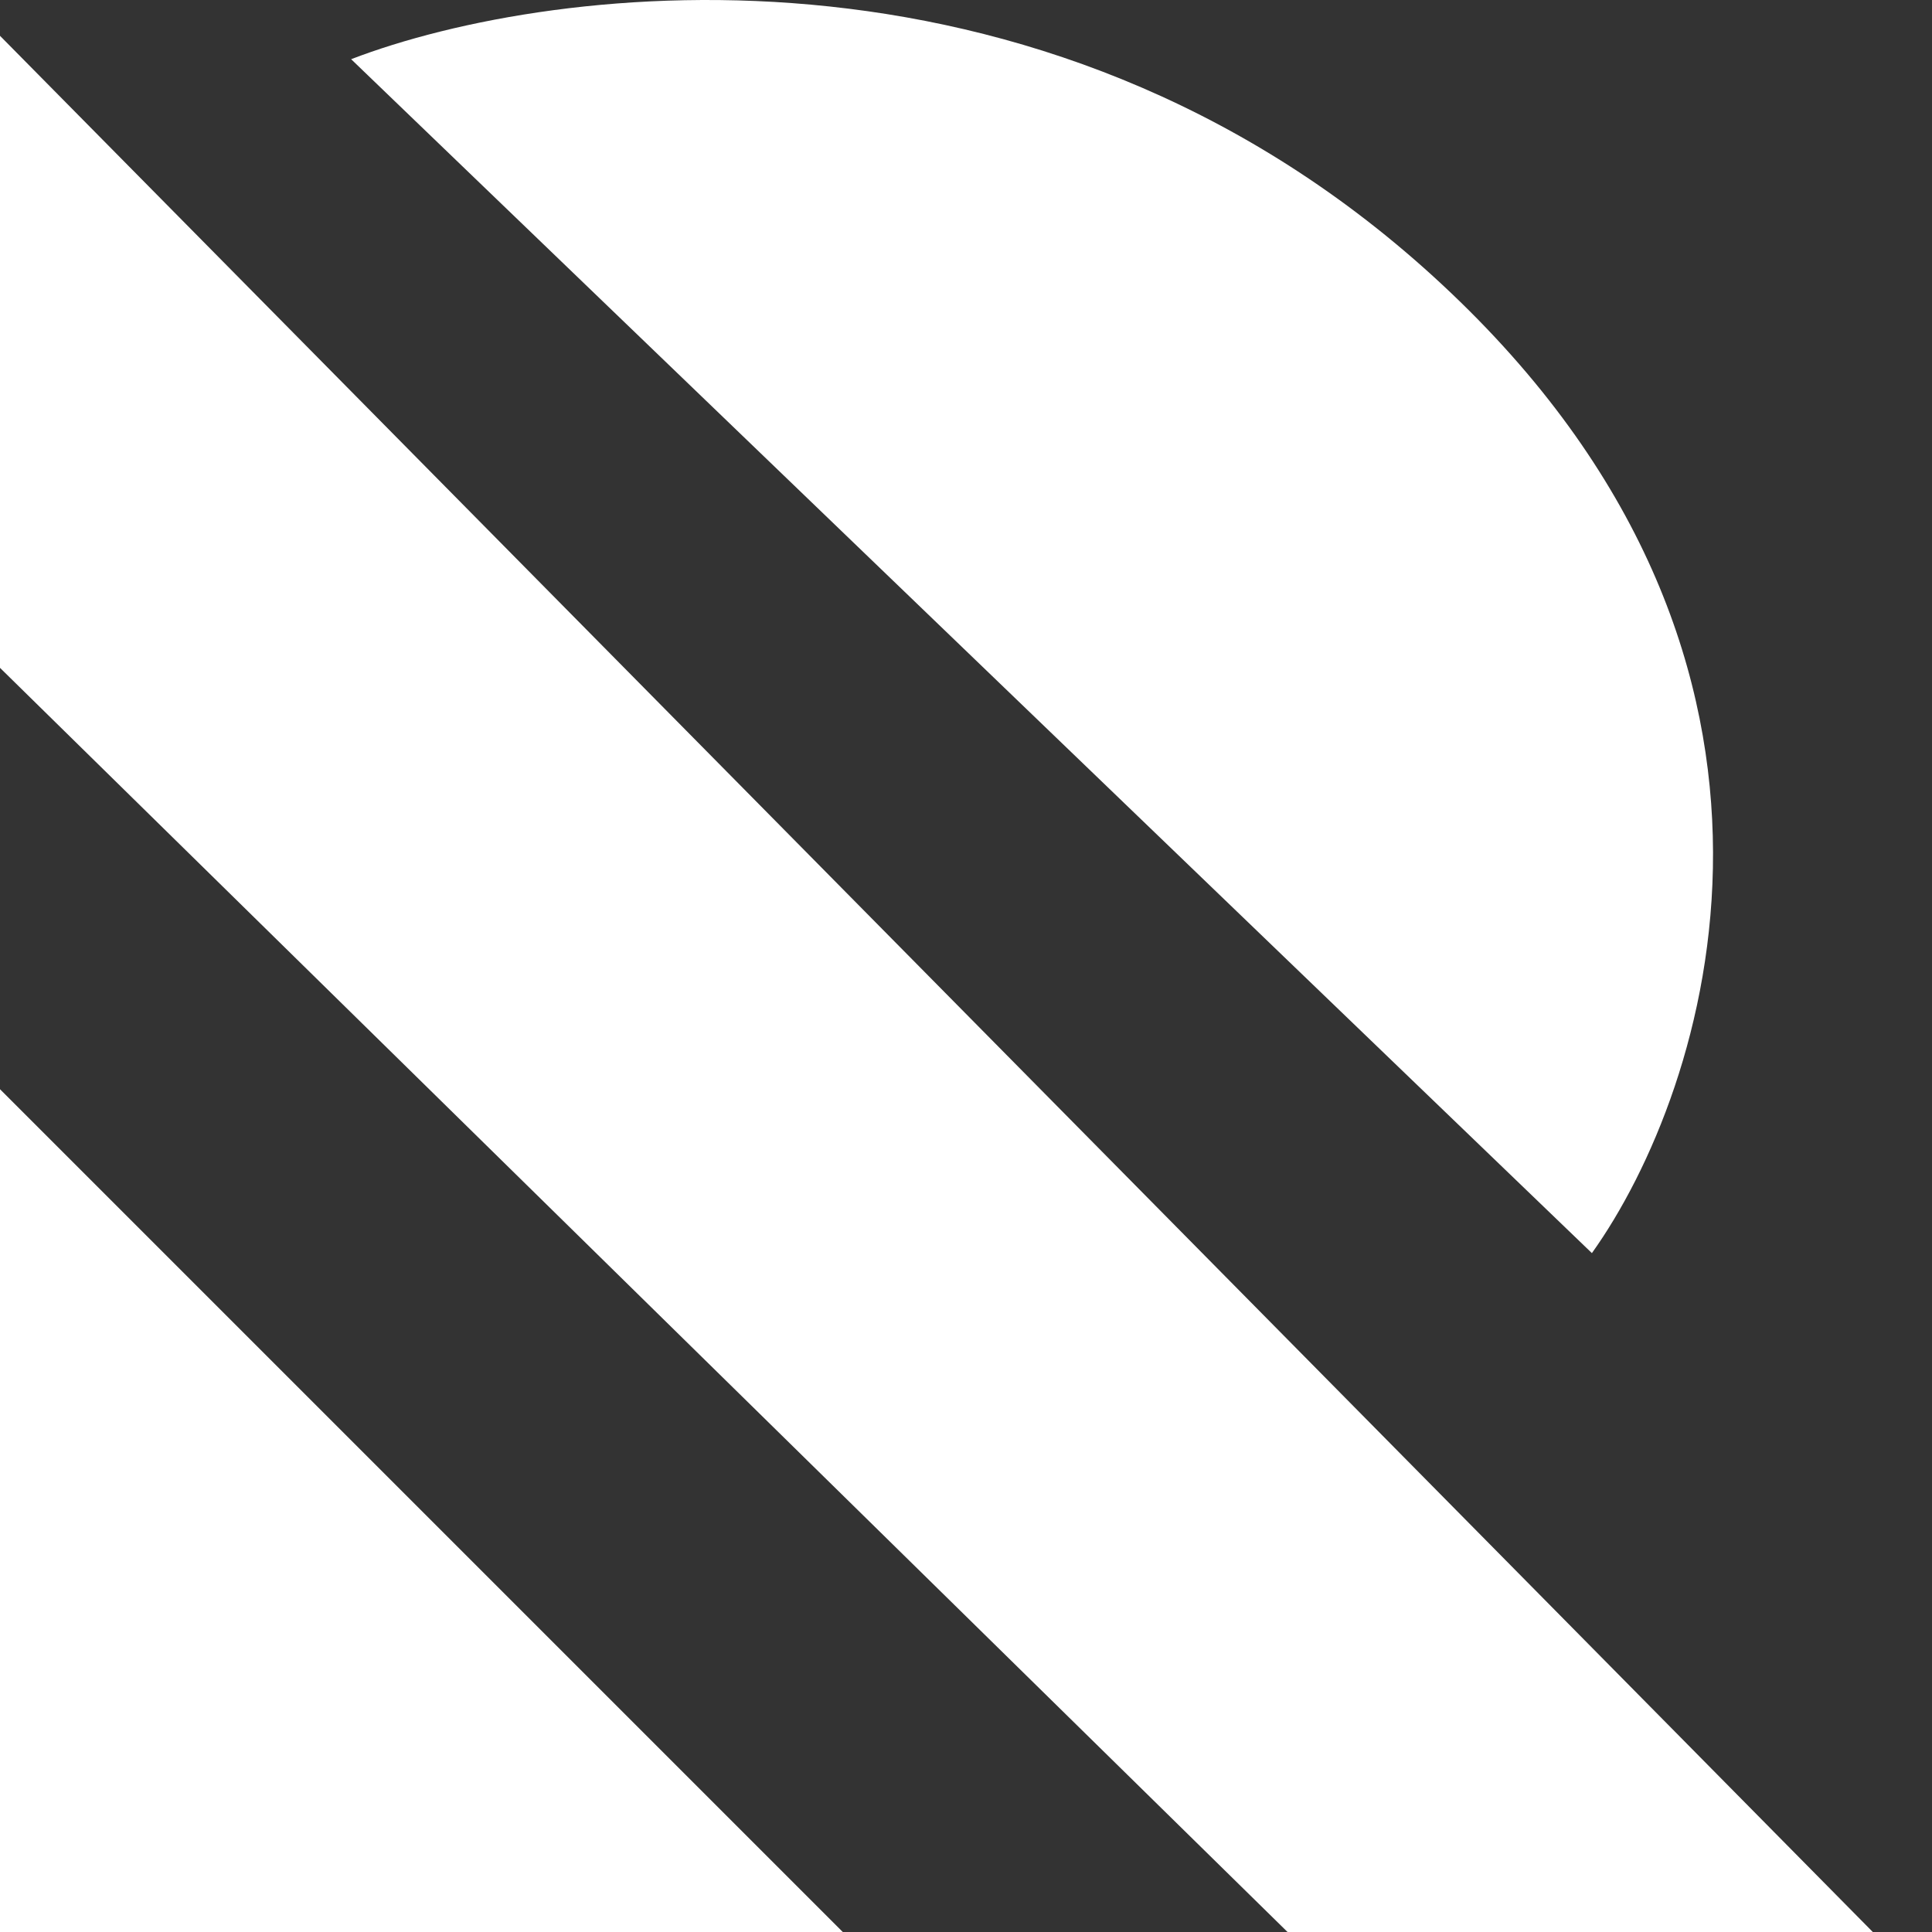 <svg width="28" height="28" viewBox="0 0 28 28" fill="none" xmlns="http://www.w3.org/2000/svg">
<rect x="0" y="0" width="28" height="28" fill="#333333" stroke="none"/>
<path d="M27.142 28L0 0.519V9.679L18.66 28H27.142Z" fill="white"/>
<path d="M12.214 28L0 15.786V28H12.214Z" fill="white"/>
<path d="M23.071 18.161L5.089 0.858C8.03 -0.273 15.335 -1.178 21.035 4.251C26.735 9.679 24.767 15.786 23.071 18.161Z" fill="white"/>
</svg>

